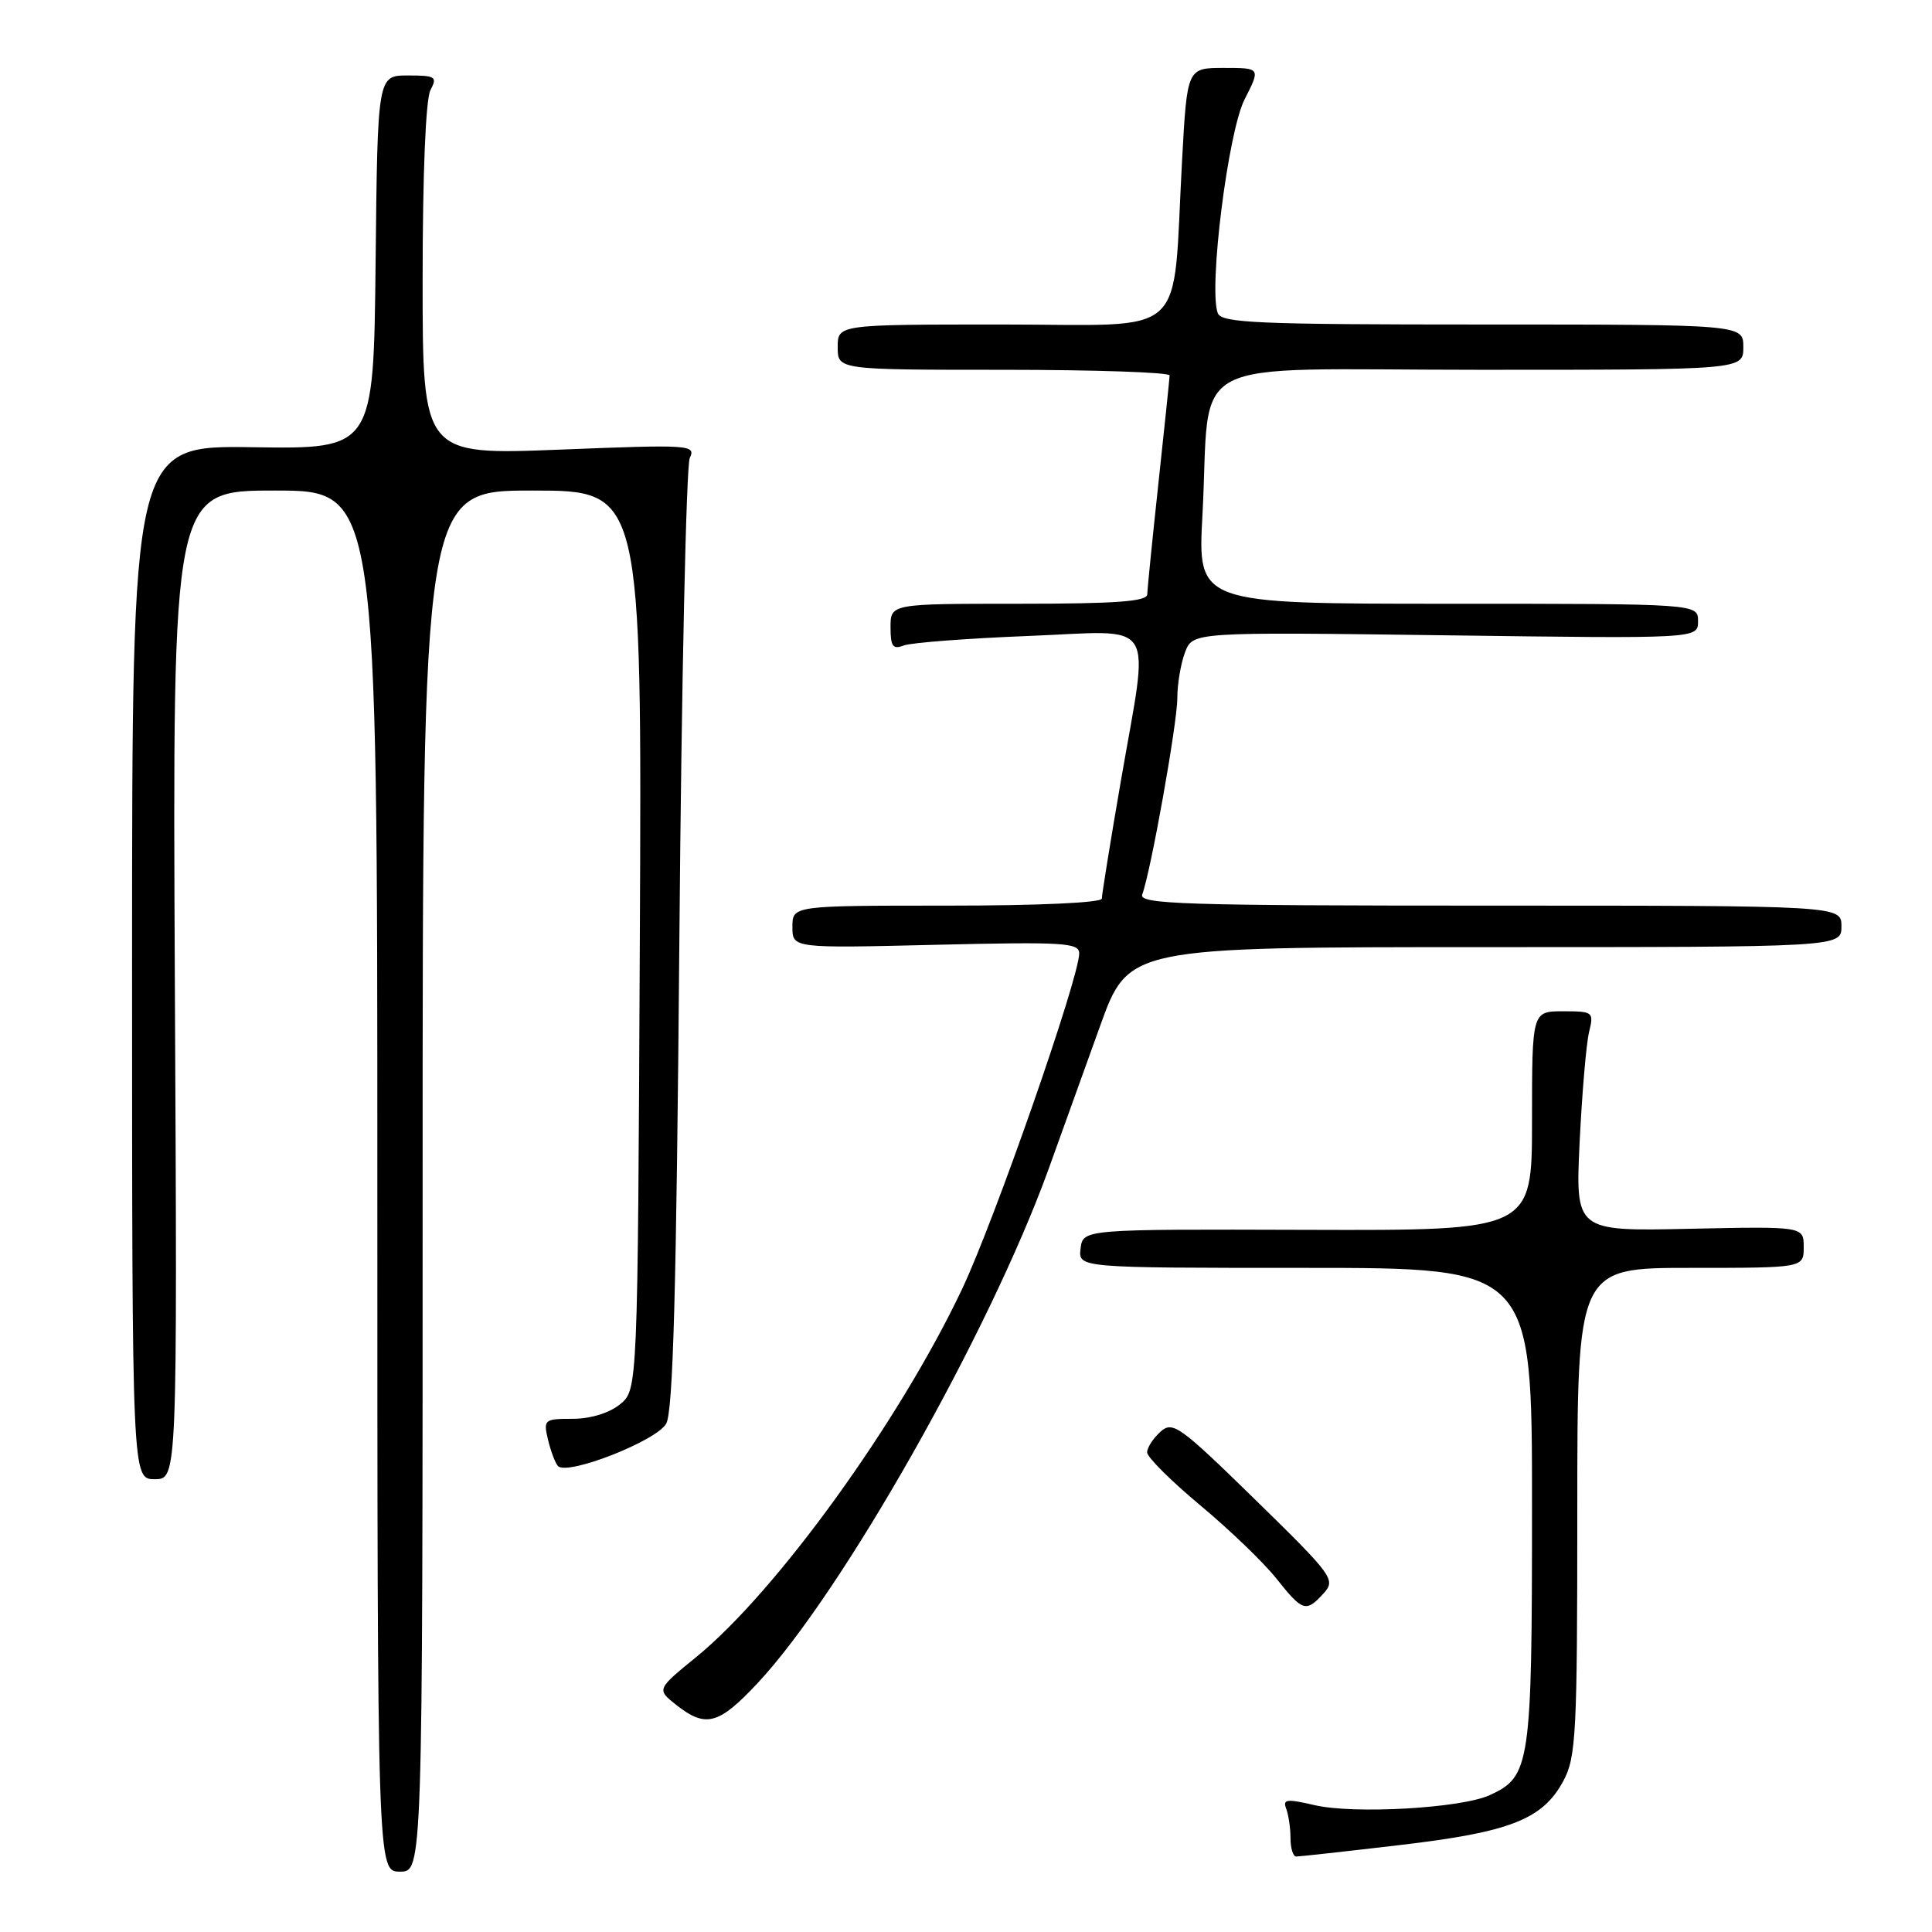 <?xml version="1.0" encoding="UTF-8" standalone="no"?>
<!DOCTYPE svg PUBLIC "-//W3C//DTD SVG 1.1//EN" "http://www.w3.org/Graphics/SVG/1.1/DTD/svg11.dtd" >
<svg xmlns="http://www.w3.org/2000/svg" xmlns:xlink="http://www.w3.org/1999/xlink" version="1.1" viewBox="0 0 256 256">
 <g >
 <path fill="currentColor"
d=" M 56.00 156.50 C 56.00 65.00 56.00 65.00 70.53 65.00 C 85.06 65.00 85.06 65.00 84.78 124.59 C 84.50 184.18 84.50 184.18 82.14 186.09 C 80.72 187.24 78.23 188.00 75.87 188.00 C 72.12 188.00 71.99 188.11 72.61 190.75 C 72.97 192.26 73.56 193.84 73.93 194.25 C 75.12 195.58 86.95 190.95 88.27 188.65 C 89.19 187.04 89.63 171.00 90.02 124.50 C 90.30 90.40 90.93 61.68 91.40 60.68 C 92.23 58.94 91.45 58.89 74.13 59.58 C 56.00 60.29 56.00 60.29 56.00 37.08 C 56.00 22.99 56.41 13.11 57.04 11.93 C 57.98 10.17 57.71 10.00 54.05 10.00 C 50.03 10.00 50.03 10.00 49.77 34.75 C 49.50 59.50 49.50 59.50 33.50 59.26 C 17.50 59.02 17.50 59.02 17.50 127.51 C 17.50 196.00 17.50 196.00 20.50 196.00 C 23.50 196.00 23.50 196.00 23.17 130.50 C 22.85 65.00 22.85 65.00 36.42 65.00 C 50.00 65.00 50.00 65.00 50.00 156.50 C 50.00 248.00 50.00 248.00 53.00 248.00 C 56.00 248.00 56.00 248.00 56.00 156.50 Z  M 185.48 244.48 C 200.10 242.77 204.42 241.08 207.16 235.97 C 208.84 232.83 209.00 229.70 209.00 200.27 C 209.00 168.00 209.00 168.00 224.00 168.00 C 239.00 168.00 239.00 168.00 239.00 165.25 C 239.00 162.50 239.00 162.50 223.88 162.82 C 208.75 163.15 208.75 163.15 209.31 151.32 C 209.63 144.82 210.19 138.26 210.56 136.75 C 211.21 134.09 211.10 134.00 207.12 134.00 C 203.00 134.00 203.00 134.00 203.00 148.53 C 203.00 163.05 203.00 163.05 173.25 162.96 C 143.50 162.87 143.50 162.87 143.18 165.44 C 142.87 168.00 142.87 168.00 172.93 168.00 C 203.00 168.00 203.00 168.00 203.00 199.55 C 203.00 233.92 202.78 235.41 197.39 237.87 C 193.59 239.60 179.42 240.41 174.18 239.19 C 170.49 238.33 169.94 238.40 170.43 239.67 C 170.74 240.49 171.00 242.25 171.00 243.58 C 171.00 244.91 171.34 246.00 171.76 246.00 C 172.17 246.00 178.35 245.32 185.48 244.48 Z  M 100.39 223.02 C 111.58 211.06 131.05 176.67 138.91 155.00 C 140.60 150.32 143.68 141.78 145.75 136.00 C 149.52 125.50 149.52 125.50 196.76 125.50 C 244.00 125.50 244.00 125.50 244.00 122.75 C 244.00 120.00 244.00 120.00 197.39 120.00 C 156.72 120.00 150.86 119.81 151.35 118.52 C 152.46 115.63 156.00 95.84 156.00 92.51 C 156.00 90.65 156.46 87.92 157.02 86.44 C 158.05 83.74 158.05 83.74 191.52 84.18 C 225.00 84.63 225.00 84.63 225.00 82.31 C 225.00 80.00 225.00 80.00 191.85 80.00 C 158.69 80.00 158.69 80.00 159.33 68.25 C 160.49 46.68 156.05 49.00 196.13 49.00 C 231.00 49.00 231.00 49.00 231.00 46.00 C 231.00 43.00 231.00 43.00 196.47 43.00 C 166.61 43.00 161.86 42.80 161.36 41.49 C 160.12 38.25 162.72 17.47 164.91 13.18 C 167.04 9.00 167.04 9.00 162.17 9.00 C 157.30 9.00 157.30 9.00 156.63 21.25 C 155.31 45.36 157.89 43.00 132.87 43.00 C 111.00 43.00 111.00 43.00 111.00 46.00 C 111.00 49.00 111.00 49.00 133.00 49.00 C 145.10 49.00 154.99 49.34 154.98 49.75 C 154.97 50.16 154.30 56.58 153.50 64.00 C 152.70 71.42 152.03 78.06 152.02 78.75 C 152.00 79.70 147.92 80.00 135.00 80.00 C 118.00 80.00 118.00 80.00 118.00 83.11 C 118.00 85.66 118.31 86.09 119.75 85.53 C 120.71 85.16 128.14 84.59 136.25 84.27 C 153.64 83.59 152.31 81.49 148.50 103.60 C 147.12 111.59 146.00 118.55 146.00 119.06 C 146.00 119.62 137.61 120.00 125.50 120.00 C 105.00 120.00 105.00 120.00 105.00 122.82 C 105.00 125.65 105.00 125.65 124.00 125.19 C 140.92 124.79 143.00 124.91 143.00 126.33 C 143.00 129.56 131.76 161.78 127.48 170.81 C 119.16 188.38 102.89 210.90 92.25 219.57 C 87.00 223.85 87.00 223.85 89.63 225.93 C 93.53 228.99 95.23 228.53 100.39 223.02 Z  M 175.39 211.12 C 177.02 209.32 176.64 208.80 166.30 198.69 C 156.26 188.88 155.38 188.25 153.75 189.73 C 152.79 190.60 152.00 191.82 152.00 192.45 C 152.00 193.08 155.18 196.24 159.06 199.48 C 162.94 202.71 167.47 207.07 169.14 209.18 C 172.61 213.55 173.06 213.69 175.39 211.12 Z "/>
</g>
</svg>